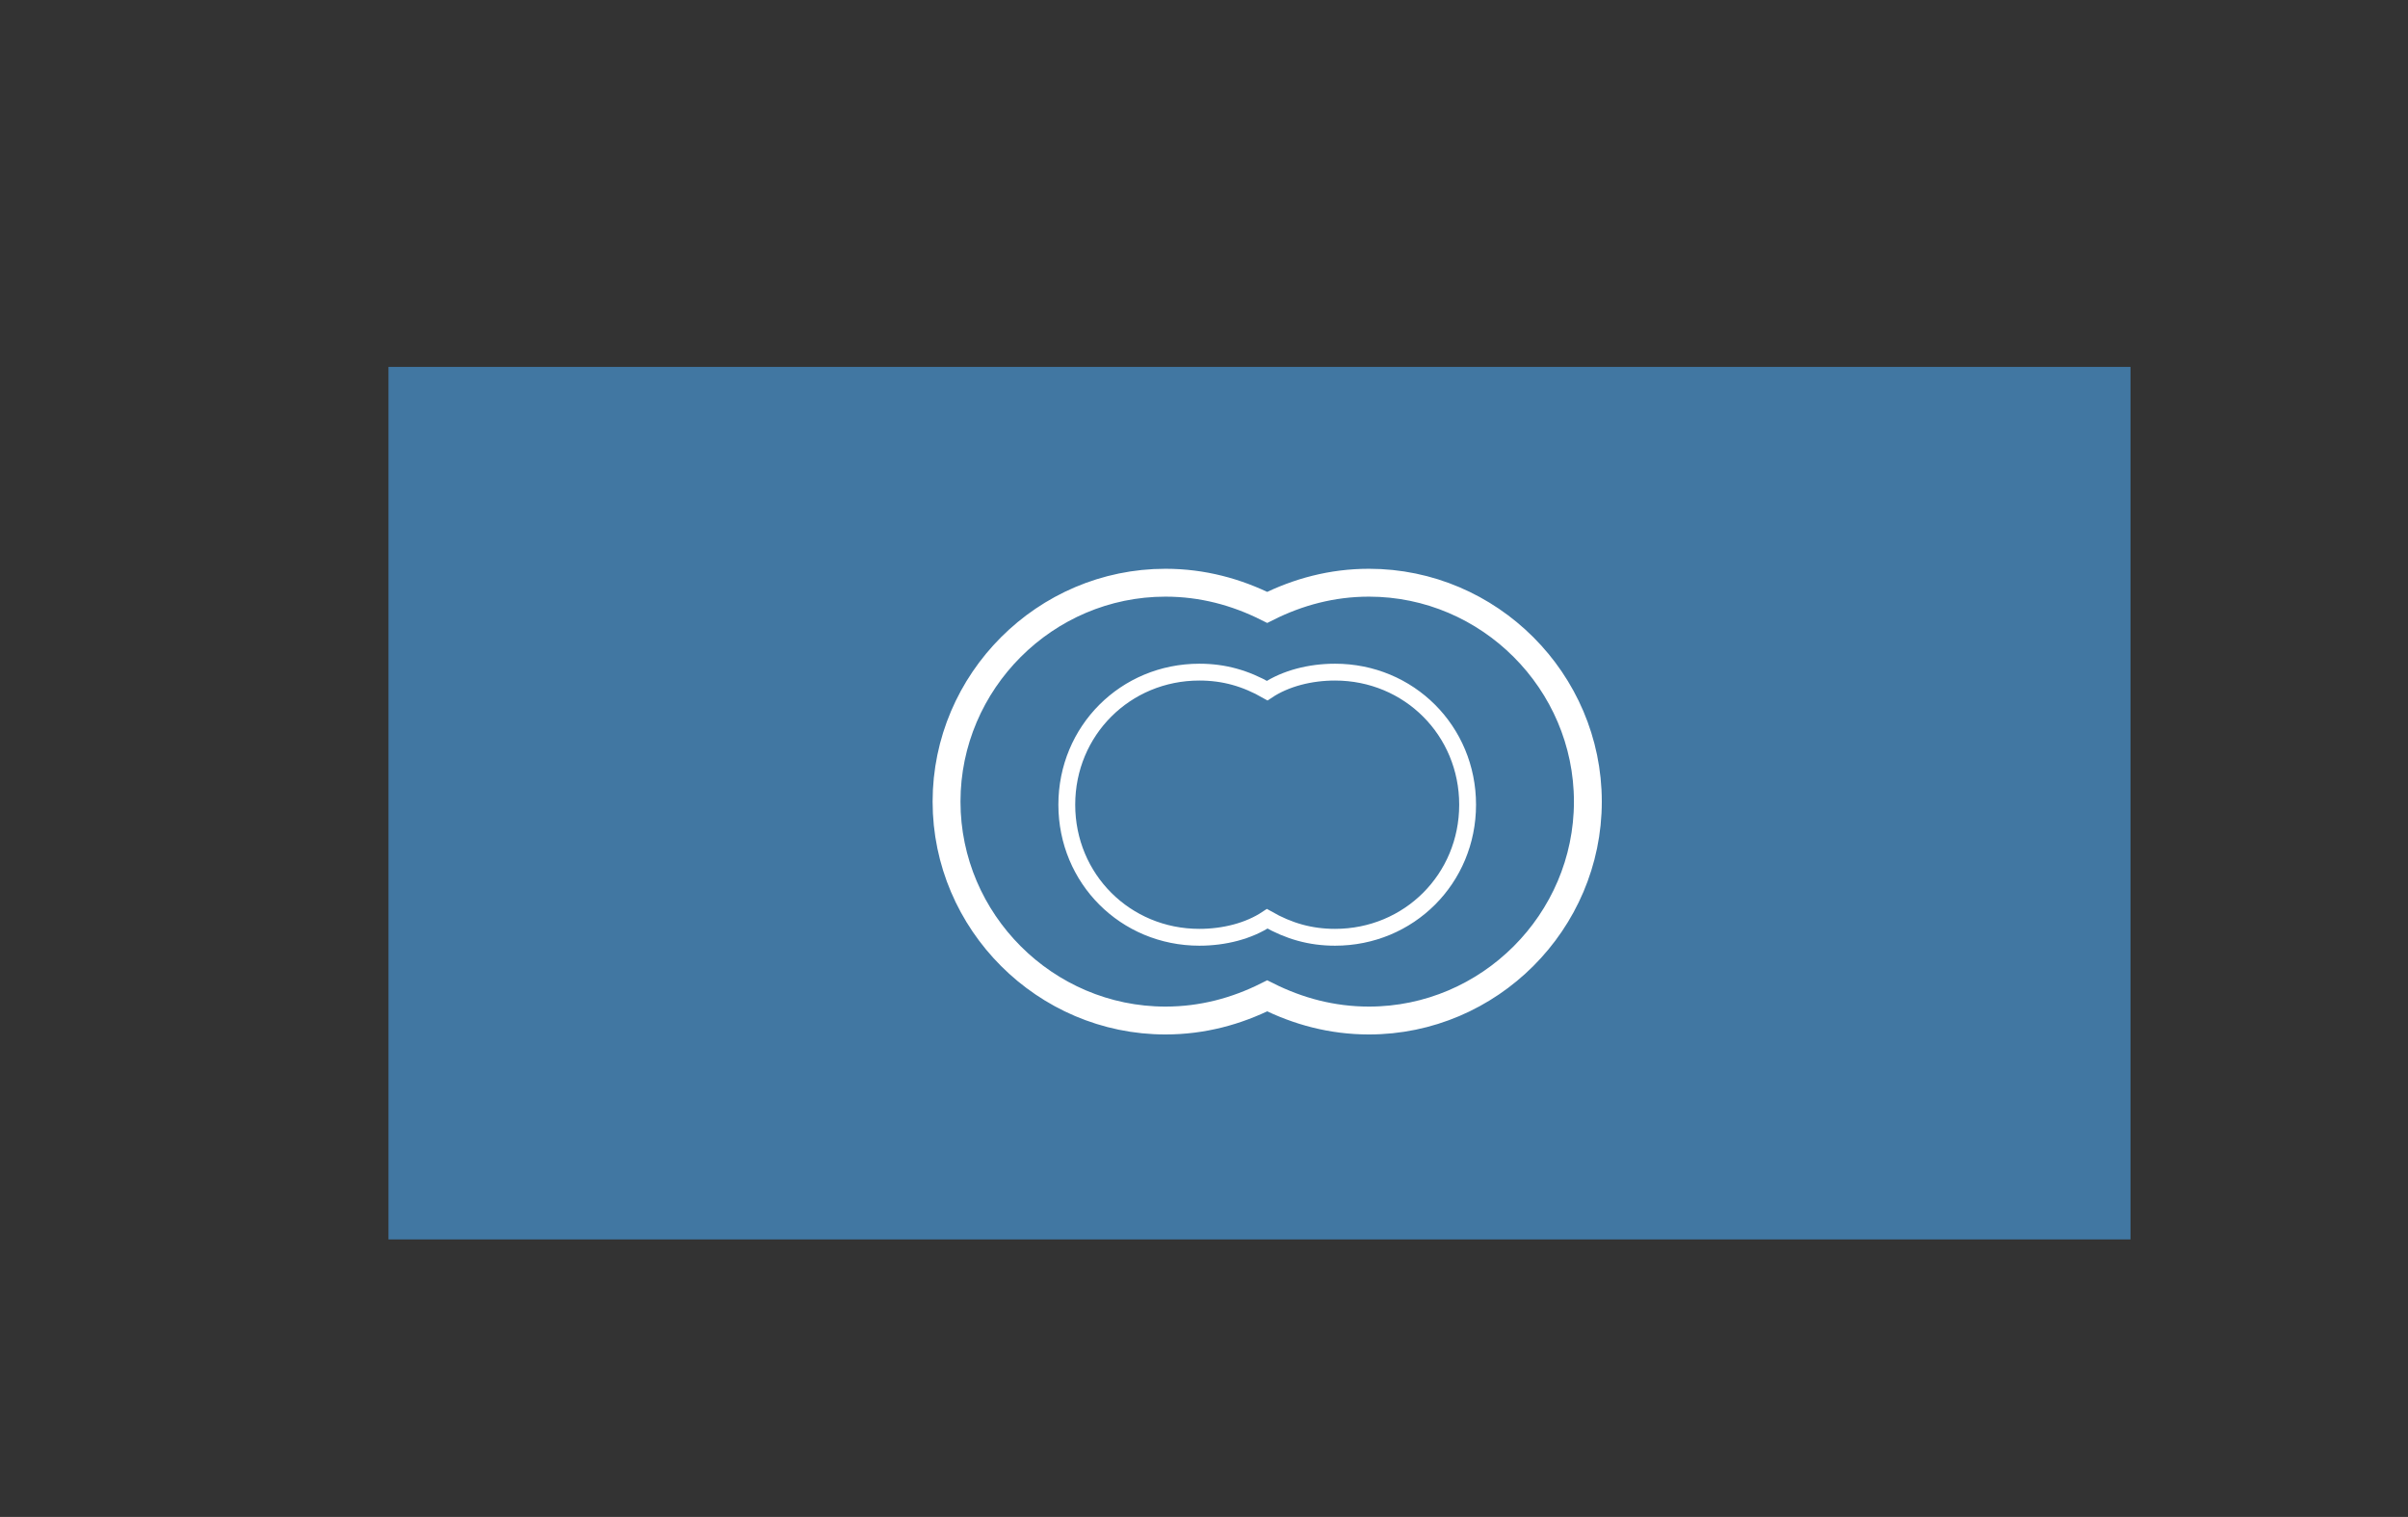 <?xml version="1.0" encoding="utf-8"?>
<!-- Generator: Adobe Illustrator 21.1.0, SVG Export Plug-In . SVG Version: 6.00 Build 0)  -->
<svg version="1.1" id="Layer_1" xmlns="http://www.w3.org/2000/svg" xmlns:xlink="http://www.w3.org/1999/xlink" x="0px" y="0px"
	 viewBox="0 0 78.1 49.2" style="enable-background:new 0 0 78.1 49.2;" xml:space="preserve">
<rect x="0" y="0" width="78.1" height="49.2" fill="#333333" stroke="none"/>
<style type="text/css">
	.st0{fill:#4177A2;}
	.st1{fill:none;stroke:#FFFFFF;stroke-width:0.904;stroke-miterlimit:10;}
	.st2{fill:none;stroke:#FFFFFF;stroke-width:0.546;stroke-miterlimit:10;}
</style>
<rect x="12.6" y="11.9" class="st0" width="56.5" height="28.3"/>
<g>
	<g>
		<g>
			<path class="st1" d="M44.4,18.9c-1.2,0-2.3,0.3-3.3,0.8c-1-0.5-2.1-0.8-3.3-0.8c-3.9,0-7.1,3.2-7.1,7.1c0,3.9,3.2,7.1,7.1,7.1
				c1.2,0,2.3-0.3,3.3-0.8c1,0.5,2.1,0.8,3.3,0.8c3.9,0,7.1-3.2,7.1-7.1C51.5,22.1,48.3,18.9,44.4,18.9z"/>
		</g>
	</g>
	<g>
		<g>
			<path class="st2" d="M43.3,21.8c-0.8,0-1.6,0.2-2.2,0.6c-0.7-0.4-1.4-0.6-2.2-0.6c-2.4,0-4.3,1.9-4.3,4.3c0,2.4,1.9,4.3,4.3,4.3
				c0.8,0,1.6-0.2,2.2-0.6c0.7,0.4,1.4,0.6,2.2,0.6c2.4,0,4.3-1.9,4.3-4.3C47.6,23.7,45.7,21.8,43.3,21.8z"/>
		</g>
	</g>
</g>
</svg>
